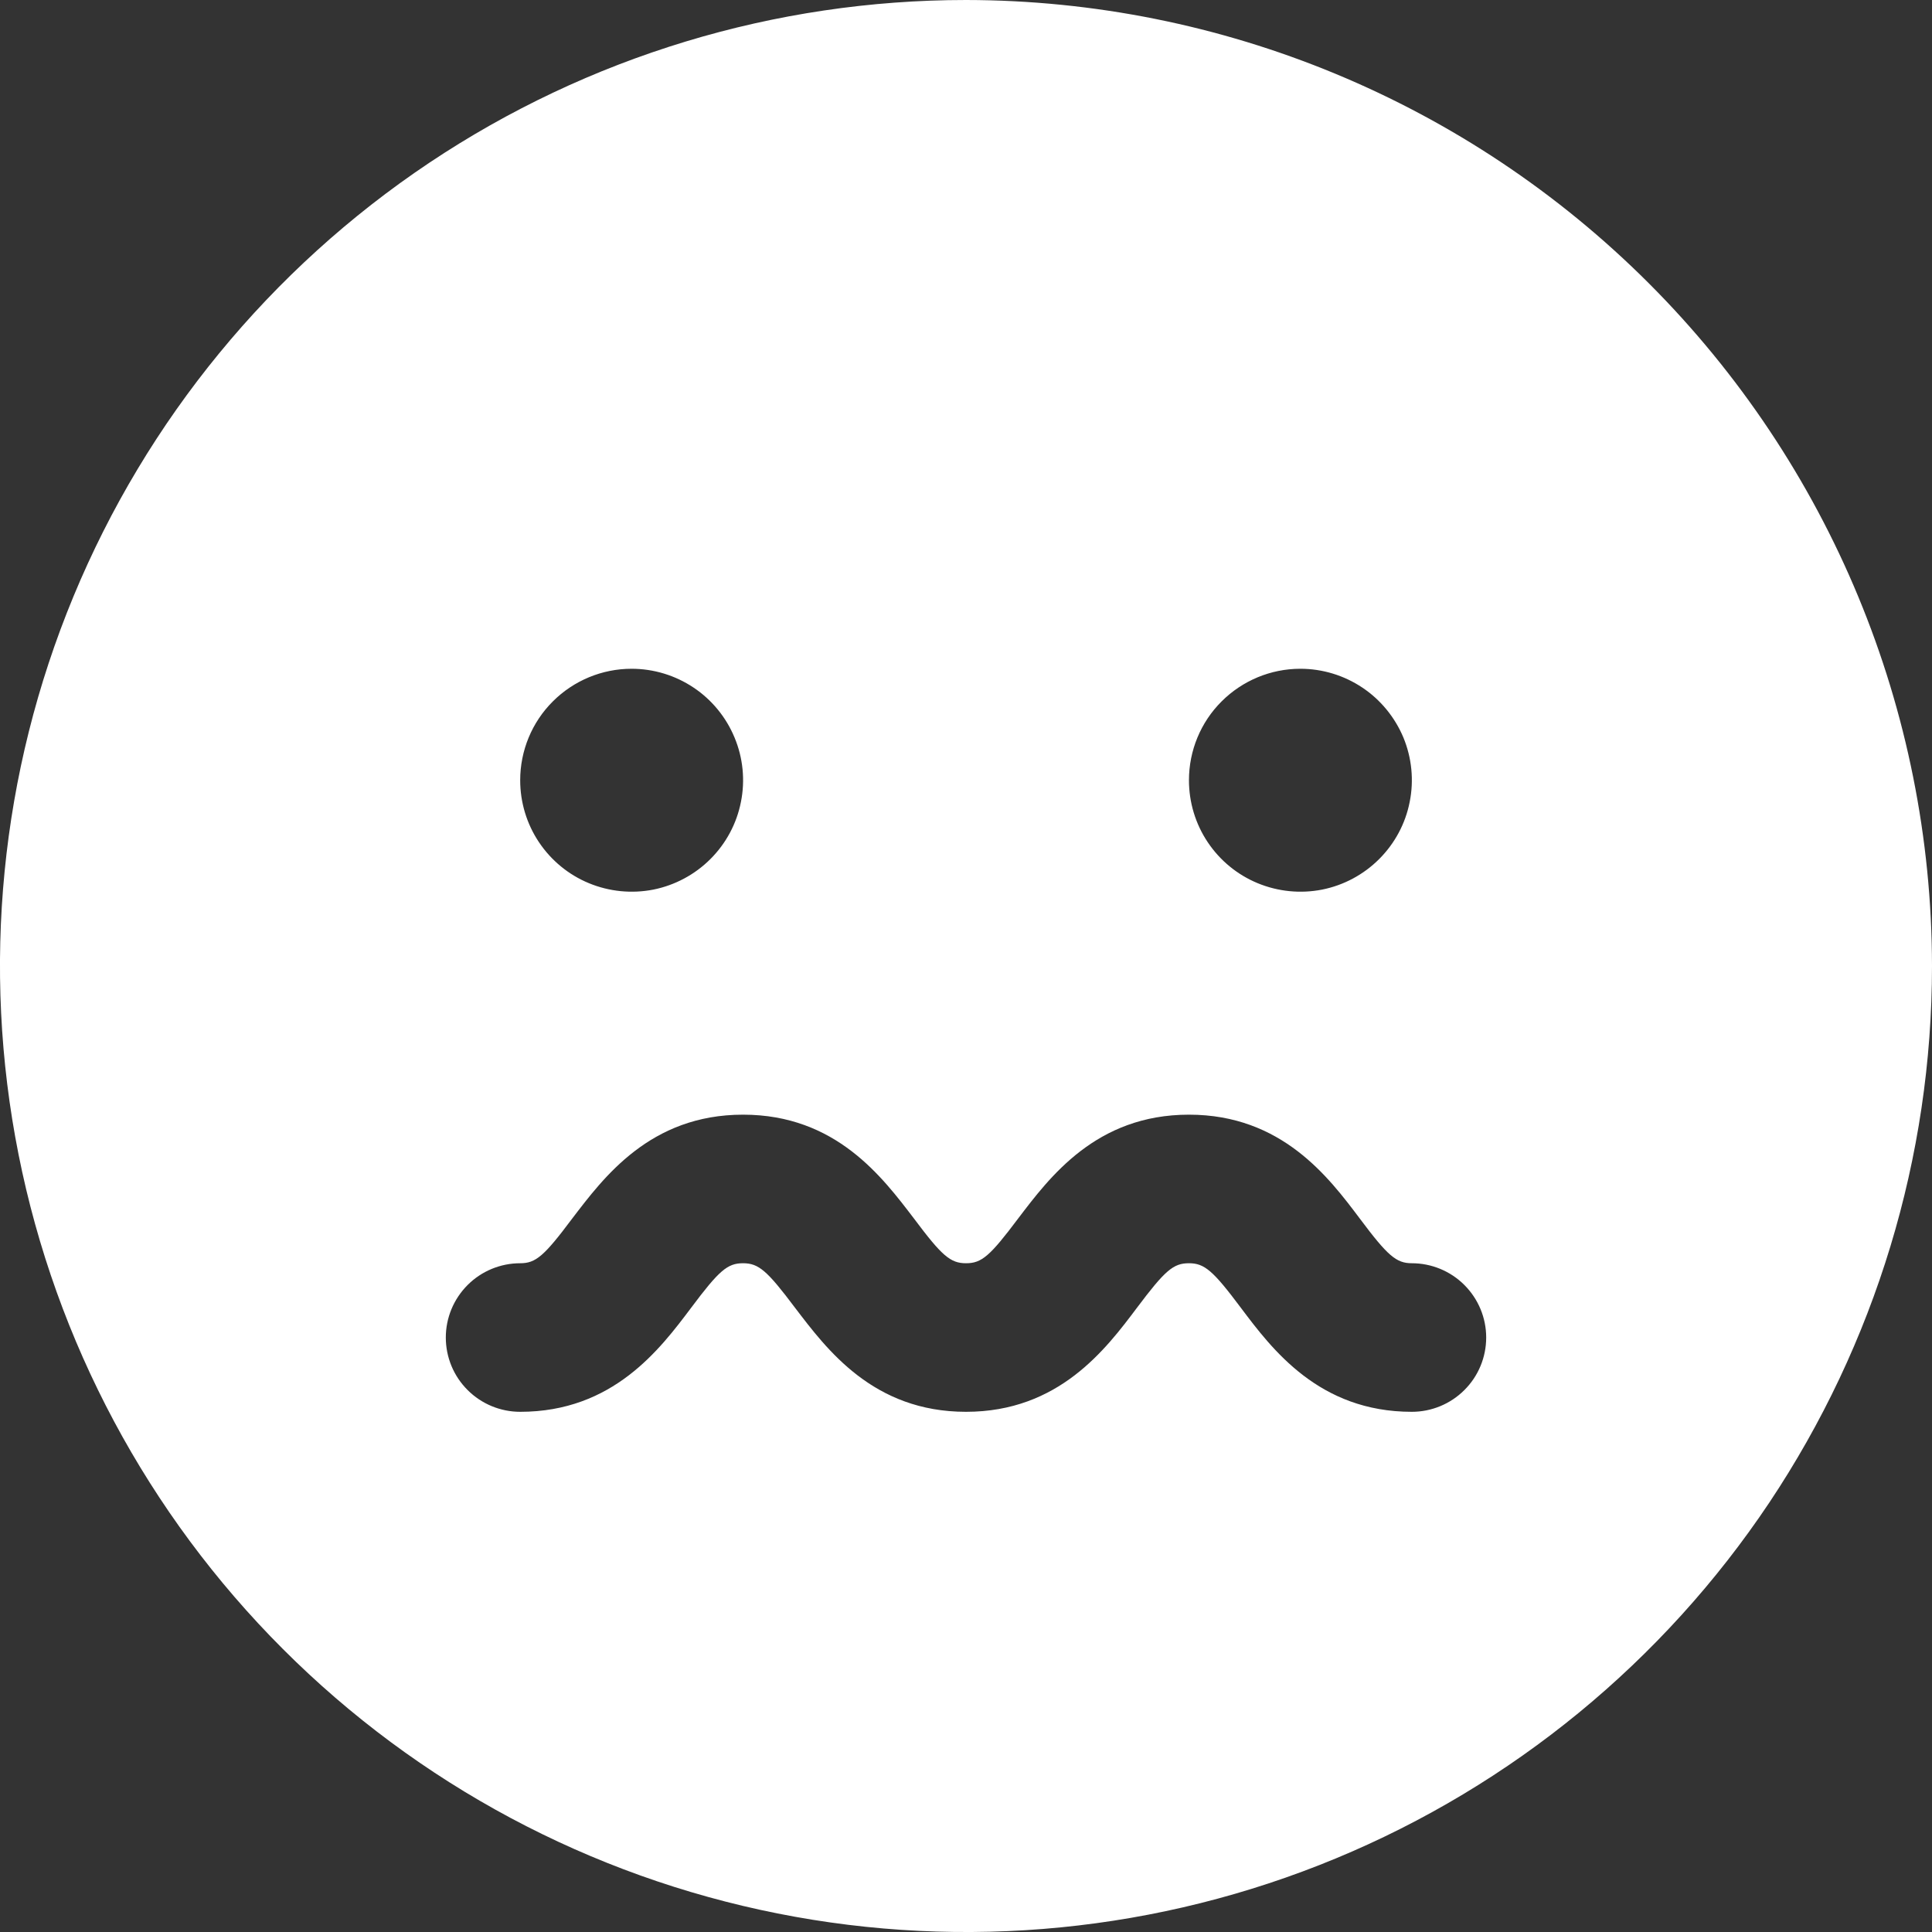 <svg width="20" height="20" viewBox="0 0 20 20" fill="none" xmlns="http://www.w3.org/2000/svg">
<rect x="0" y="0" width="20" height="20" fill="#333333" stroke="none"/>
<path d="M10 0C8.022 0 6.089 0.586 4.444 1.685C2.8 2.784 1.518 4.346 0.761 6.173C0.004 8 -0.194 10.011 0.192 11.951C0.578 13.891 1.53 15.672 2.929 17.071C4.327 18.47 6.109 19.422 8.049 19.808C9.989 20.194 12 19.996 13.827 19.239C15.654 18.482 17.216 17.2 18.315 15.556C19.413 13.911 20 11.978 20 10C19.997 7.349 18.943 4.807 17.068 2.932C15.193 1.057 12.651 0.003 10 0ZM13.461 6.923C13.69 6.923 13.913 6.991 14.103 7.118C14.292 7.244 14.44 7.425 14.528 7.635C14.615 7.846 14.638 8.078 14.593 8.302C14.549 8.526 14.439 8.731 14.277 8.893C14.116 9.054 13.911 9.164 13.687 9.209C13.463 9.253 13.231 9.23 13.02 9.143C12.809 9.056 12.629 8.908 12.502 8.718C12.375 8.528 12.308 8.305 12.308 8.077C12.308 7.771 12.429 7.477 12.646 7.261C12.862 7.045 13.155 6.923 13.461 6.923ZM6.538 6.923C6.767 6.923 6.99 6.991 7.18 7.118C7.369 7.244 7.517 7.425 7.604 7.635C7.692 7.846 7.715 8.078 7.67 8.302C7.626 8.526 7.516 8.731 7.354 8.893C7.193 9.054 6.987 9.164 6.764 9.209C6.54 9.253 6.308 9.23 6.097 9.143C5.886 9.056 5.706 8.908 5.579 8.718C5.452 8.528 5.385 8.305 5.385 8.077C5.385 7.771 5.506 7.477 5.723 7.261C5.939 7.045 6.232 6.923 6.538 6.923ZM14.615 14.615C13.654 14.615 13.168 13.967 12.846 13.539C12.558 13.154 12.469 13.077 12.308 13.077C12.146 13.077 12.061 13.15 11.769 13.539C11.447 13.967 10.961 14.615 10 14.615C9.038 14.615 8.558 13.967 8.231 13.539C7.942 13.154 7.854 13.077 7.692 13.077C7.531 13.077 7.445 13.15 7.154 13.539C6.832 13.967 6.346 14.615 5.385 14.615C5.181 14.615 4.985 14.534 4.841 14.39C4.696 14.246 4.615 14.05 4.615 13.846C4.615 13.642 4.696 13.447 4.841 13.302C4.985 13.158 5.181 13.077 5.385 13.077C5.546 13.077 5.632 13.004 5.923 12.615C6.25 12.187 6.731 11.539 7.692 11.539C8.654 11.539 9.135 12.187 9.462 12.615C9.75 13 9.838 13.077 10 13.077C10.162 13.077 10.247 13.004 10.539 12.615C10.865 12.187 11.346 11.539 12.308 11.539C13.269 11.539 13.755 12.187 14.077 12.615C14.365 13 14.454 13.077 14.615 13.077C14.819 13.077 15.015 13.158 15.159 13.302C15.304 13.447 15.385 13.642 15.385 13.846C15.385 14.05 15.304 14.246 15.159 14.39C15.015 14.534 14.819 14.615 14.615 14.615Z" fill="white"/>
</svg>
